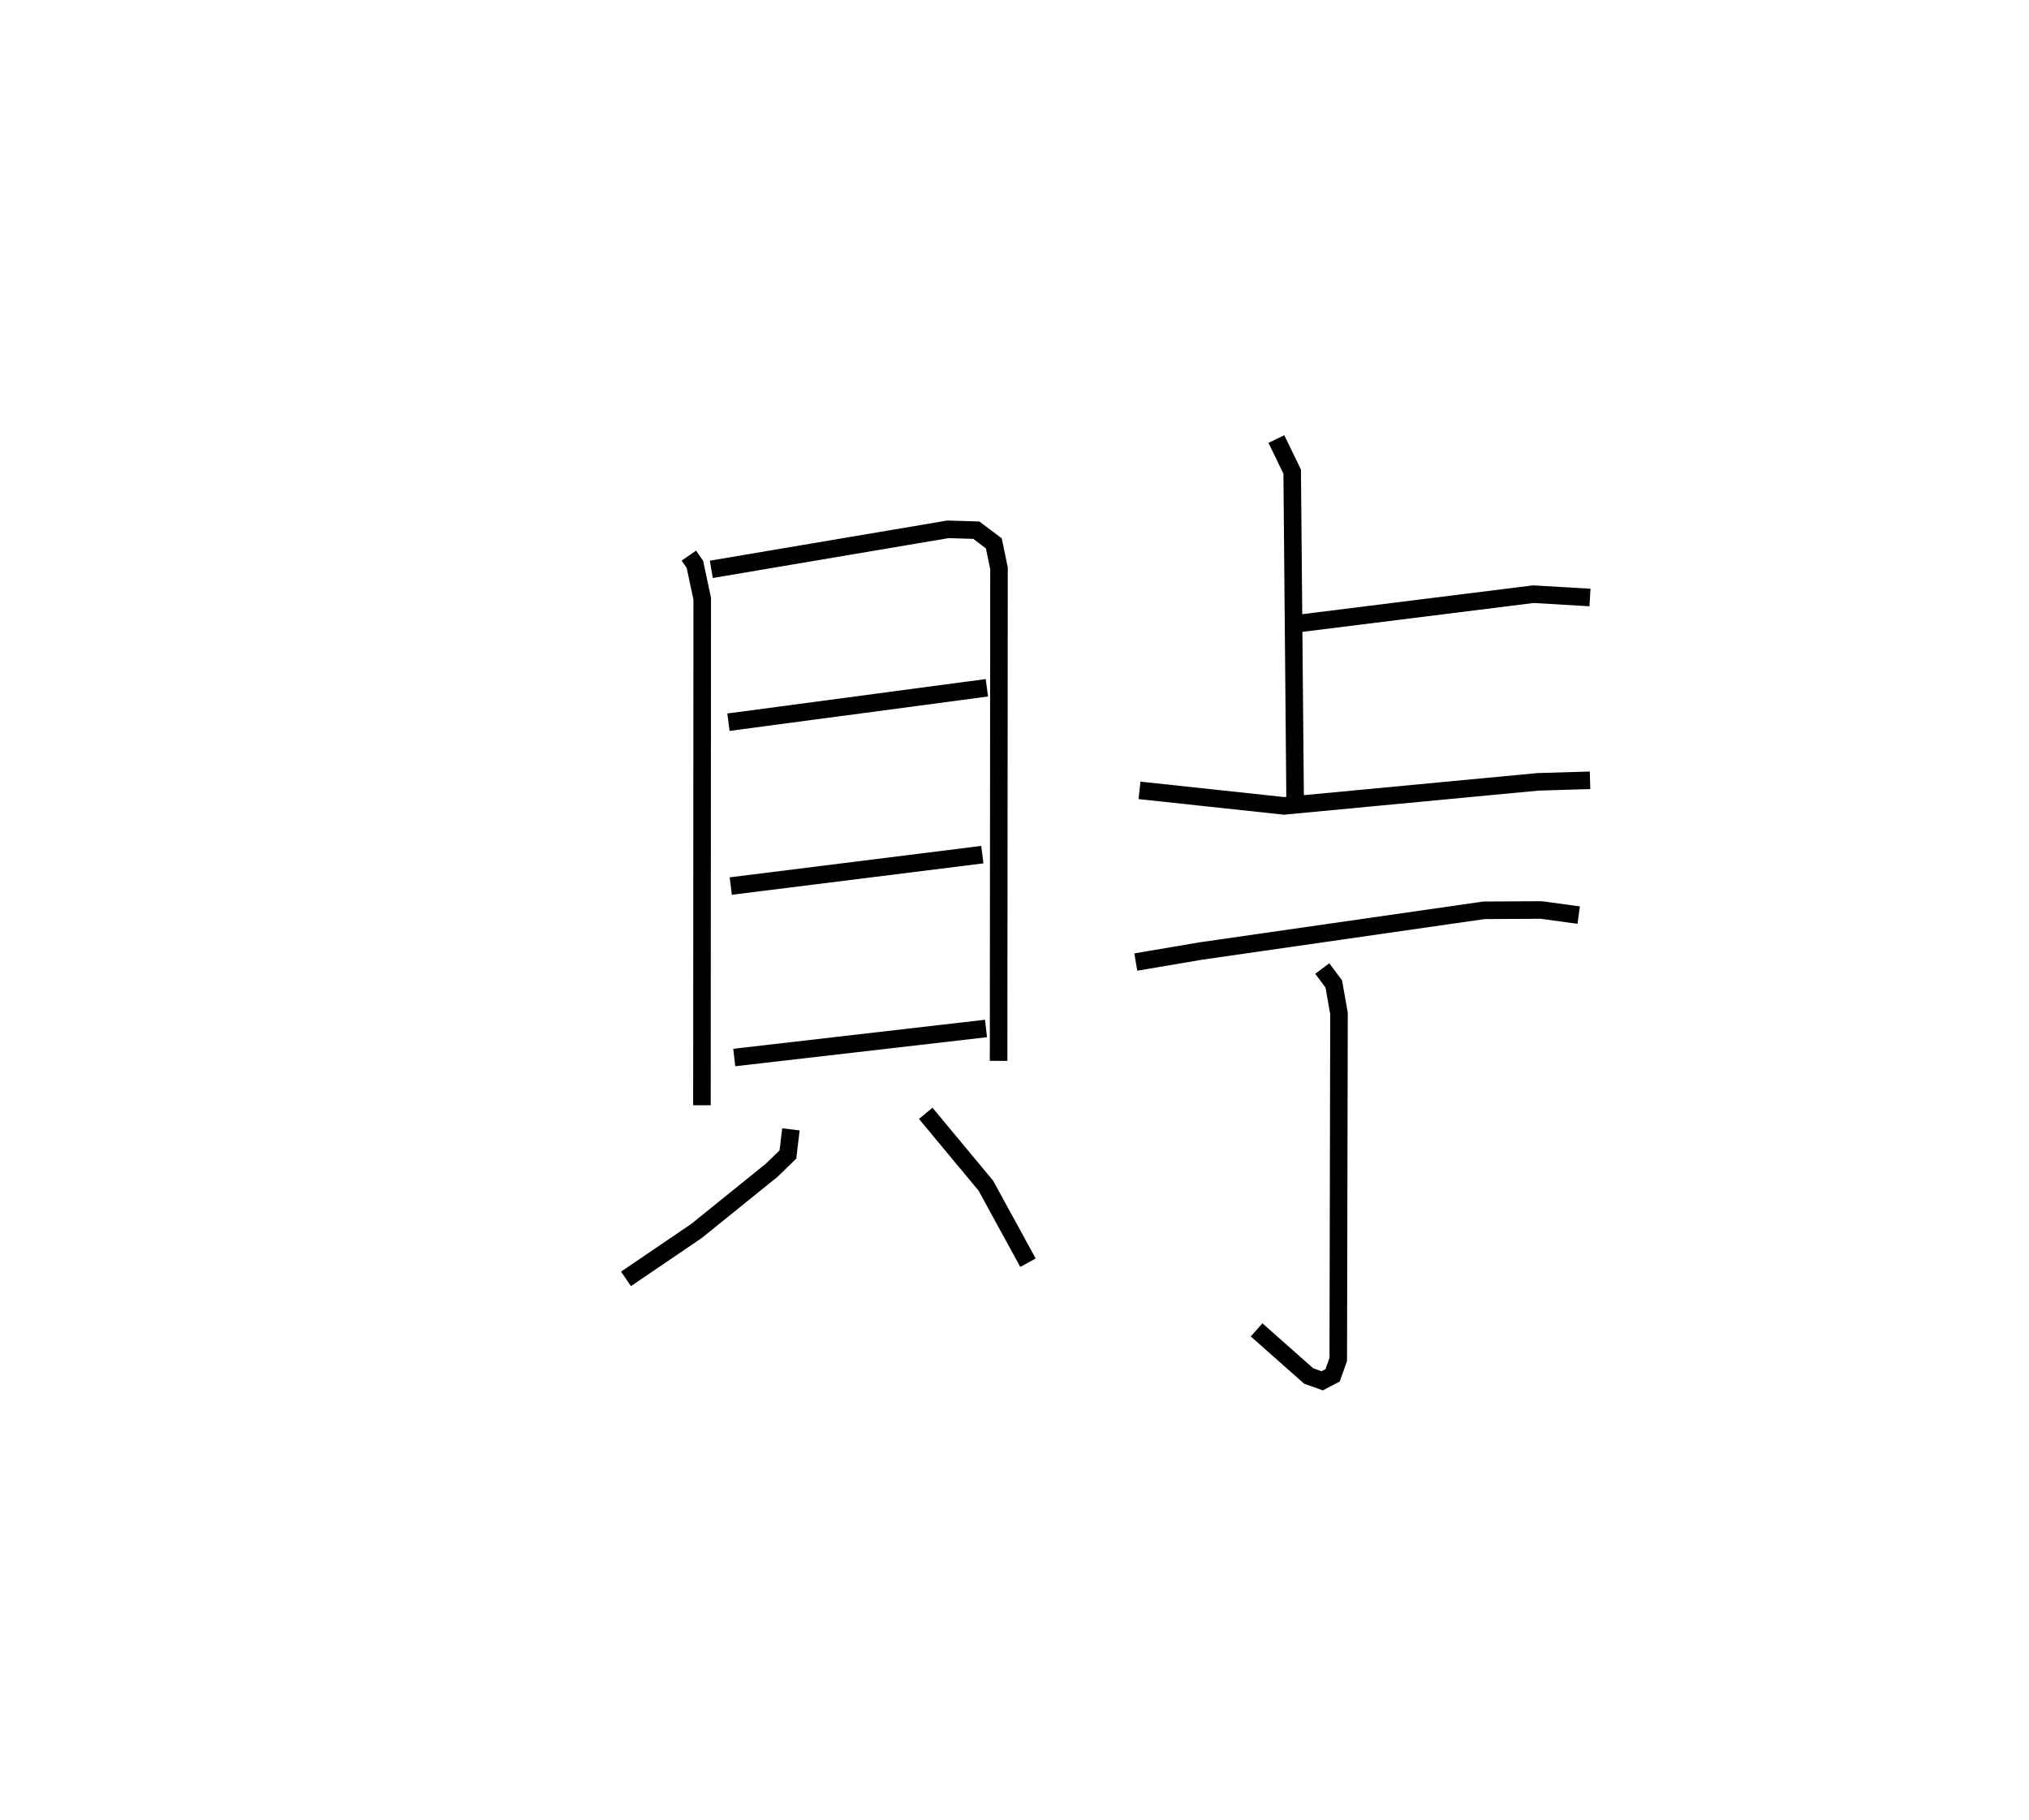 <?xml version="1.0" encoding="utf-8" ?>
<svg baseProfile="full" height="103.624" version="1.1" width="115.556" xmlns="http://www.w3.org/2000/svg" xmlns:ev="http://www.w3.org/2001/xml-events" xmlns:xlink="http://www.w3.org/1999/xlink"><defs /><rect fill="white" height="103.624" width="115.556" x="0" y="0" /><path d="M25,27.382 m0.0,0.0 m14.233,4.254 l0.344,0.499 0.416,1.956 l-0.016,28.841 m0.534,-30.514 l13.474,-2.278 1.618,0.048 l0.998,0.751 0.294,1.42 l-0.023,28.046 m-15.385,-19.283 l14.718,-1.96 m-14.586,11.29 l14.327,-1.789 m-14.128,11.552 l14.337,-1.654 m-11.111,5.745 l-0.17,1.43 -0.911,0.887 l-4.3,3.471 -4.011,2.725 m17.072,-9.426 l3.419,4.114 2.403,4.391 m14.147,-46.899 l0.9,1.854 0.171,19.088 m0.334,-10.457 l13.233,-1.652 3.222,0.19 m-25.655,10.981 l8.226,0.883 14.467,-1.368 l2.966,-0.088 m-25.871,10.349 l3.737,-0.633 16.088,-2.313 l3.274,-0.018 2.125,0.292 m-14.604,3.041 l0.656,0.879 0.297,1.678 l-0.042,19.706 -0.322,0.901 l-0.594,0.31 -0.767,-0.272 l-2.968,-2.627 " fill="none" stroke="black" stroke-width="1" /></svg>